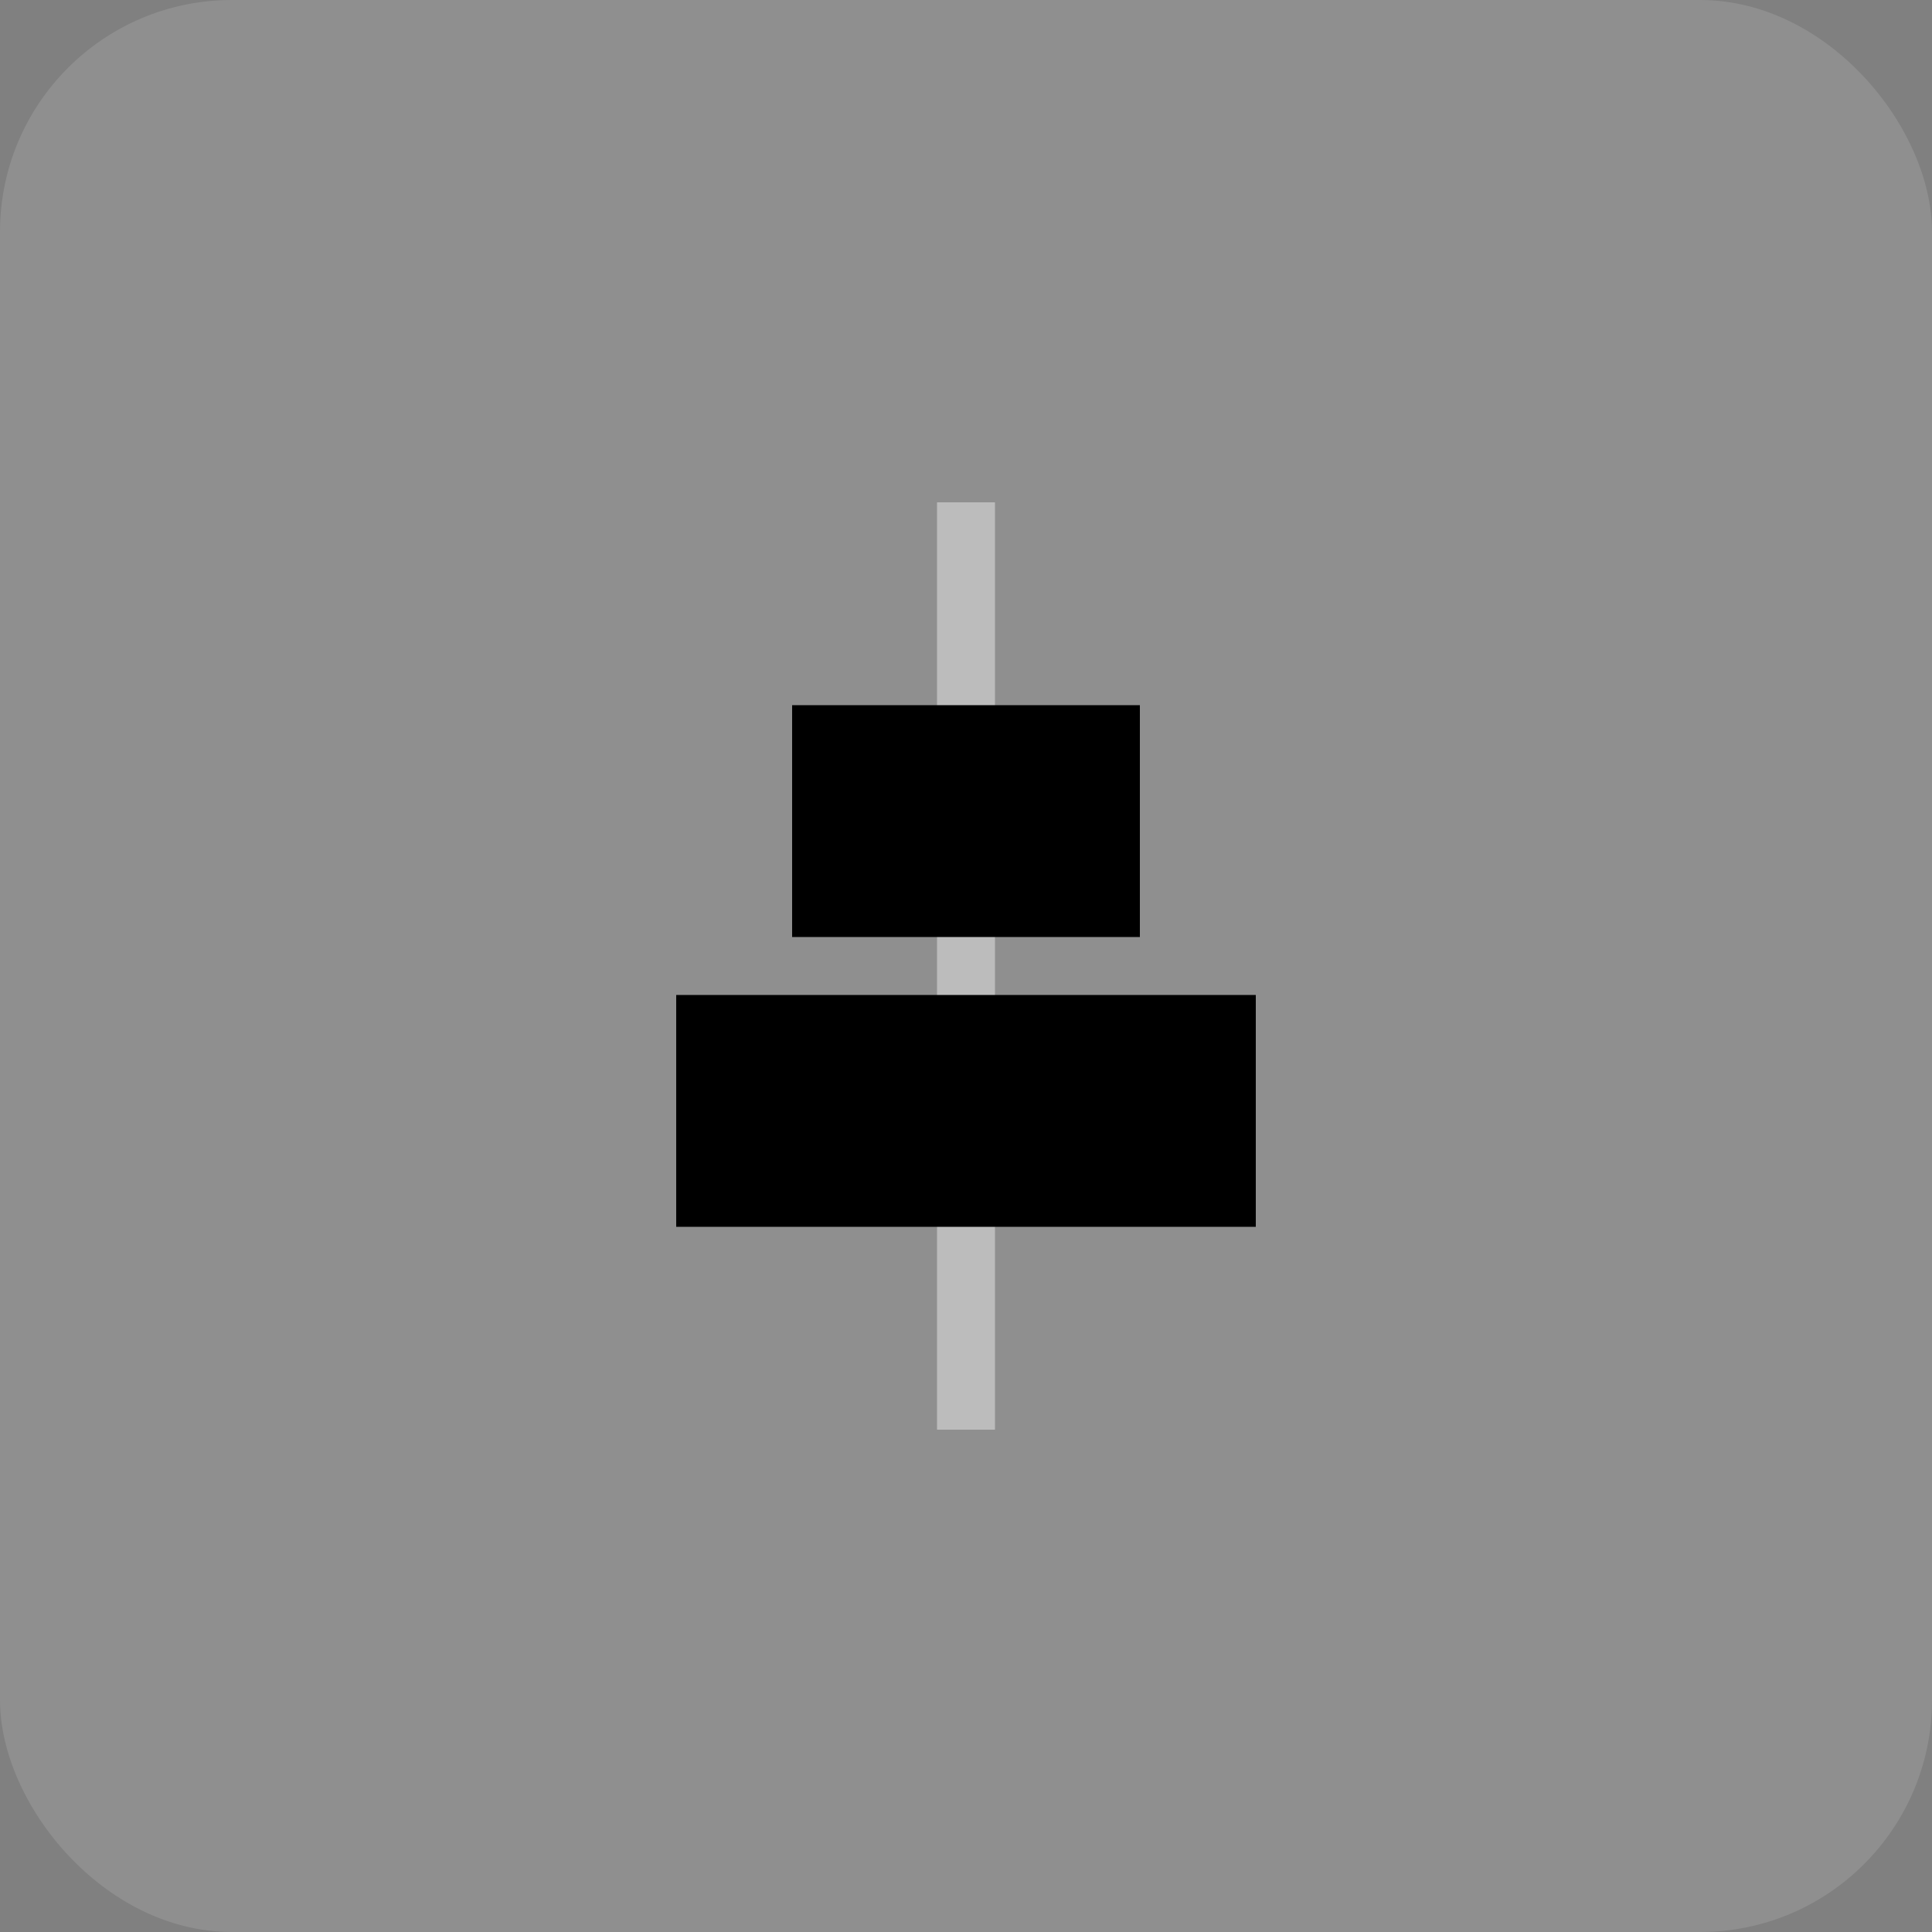 <svg width="50" height="50" viewBox="0 0 50 50" fill="none" xmlns="http://www.w3.org/2000/svg">
<rect x="0" y="0" width="50" height="50" fill="#808080" stroke="none"/>
<rect width="50" height="50" rx="6" fill="white" fill-opacity="0.12"/>
<rect x="24.25" y="13" width="1.5" height="24" fill="white" opacity="0.4"/>
<rect x="17.5" y="25.75" width="15" height="6" fill="currentColor"/>
<rect x="20.5" y="18.25" width="9" height="6" fill="currentColor"/>
</svg>
